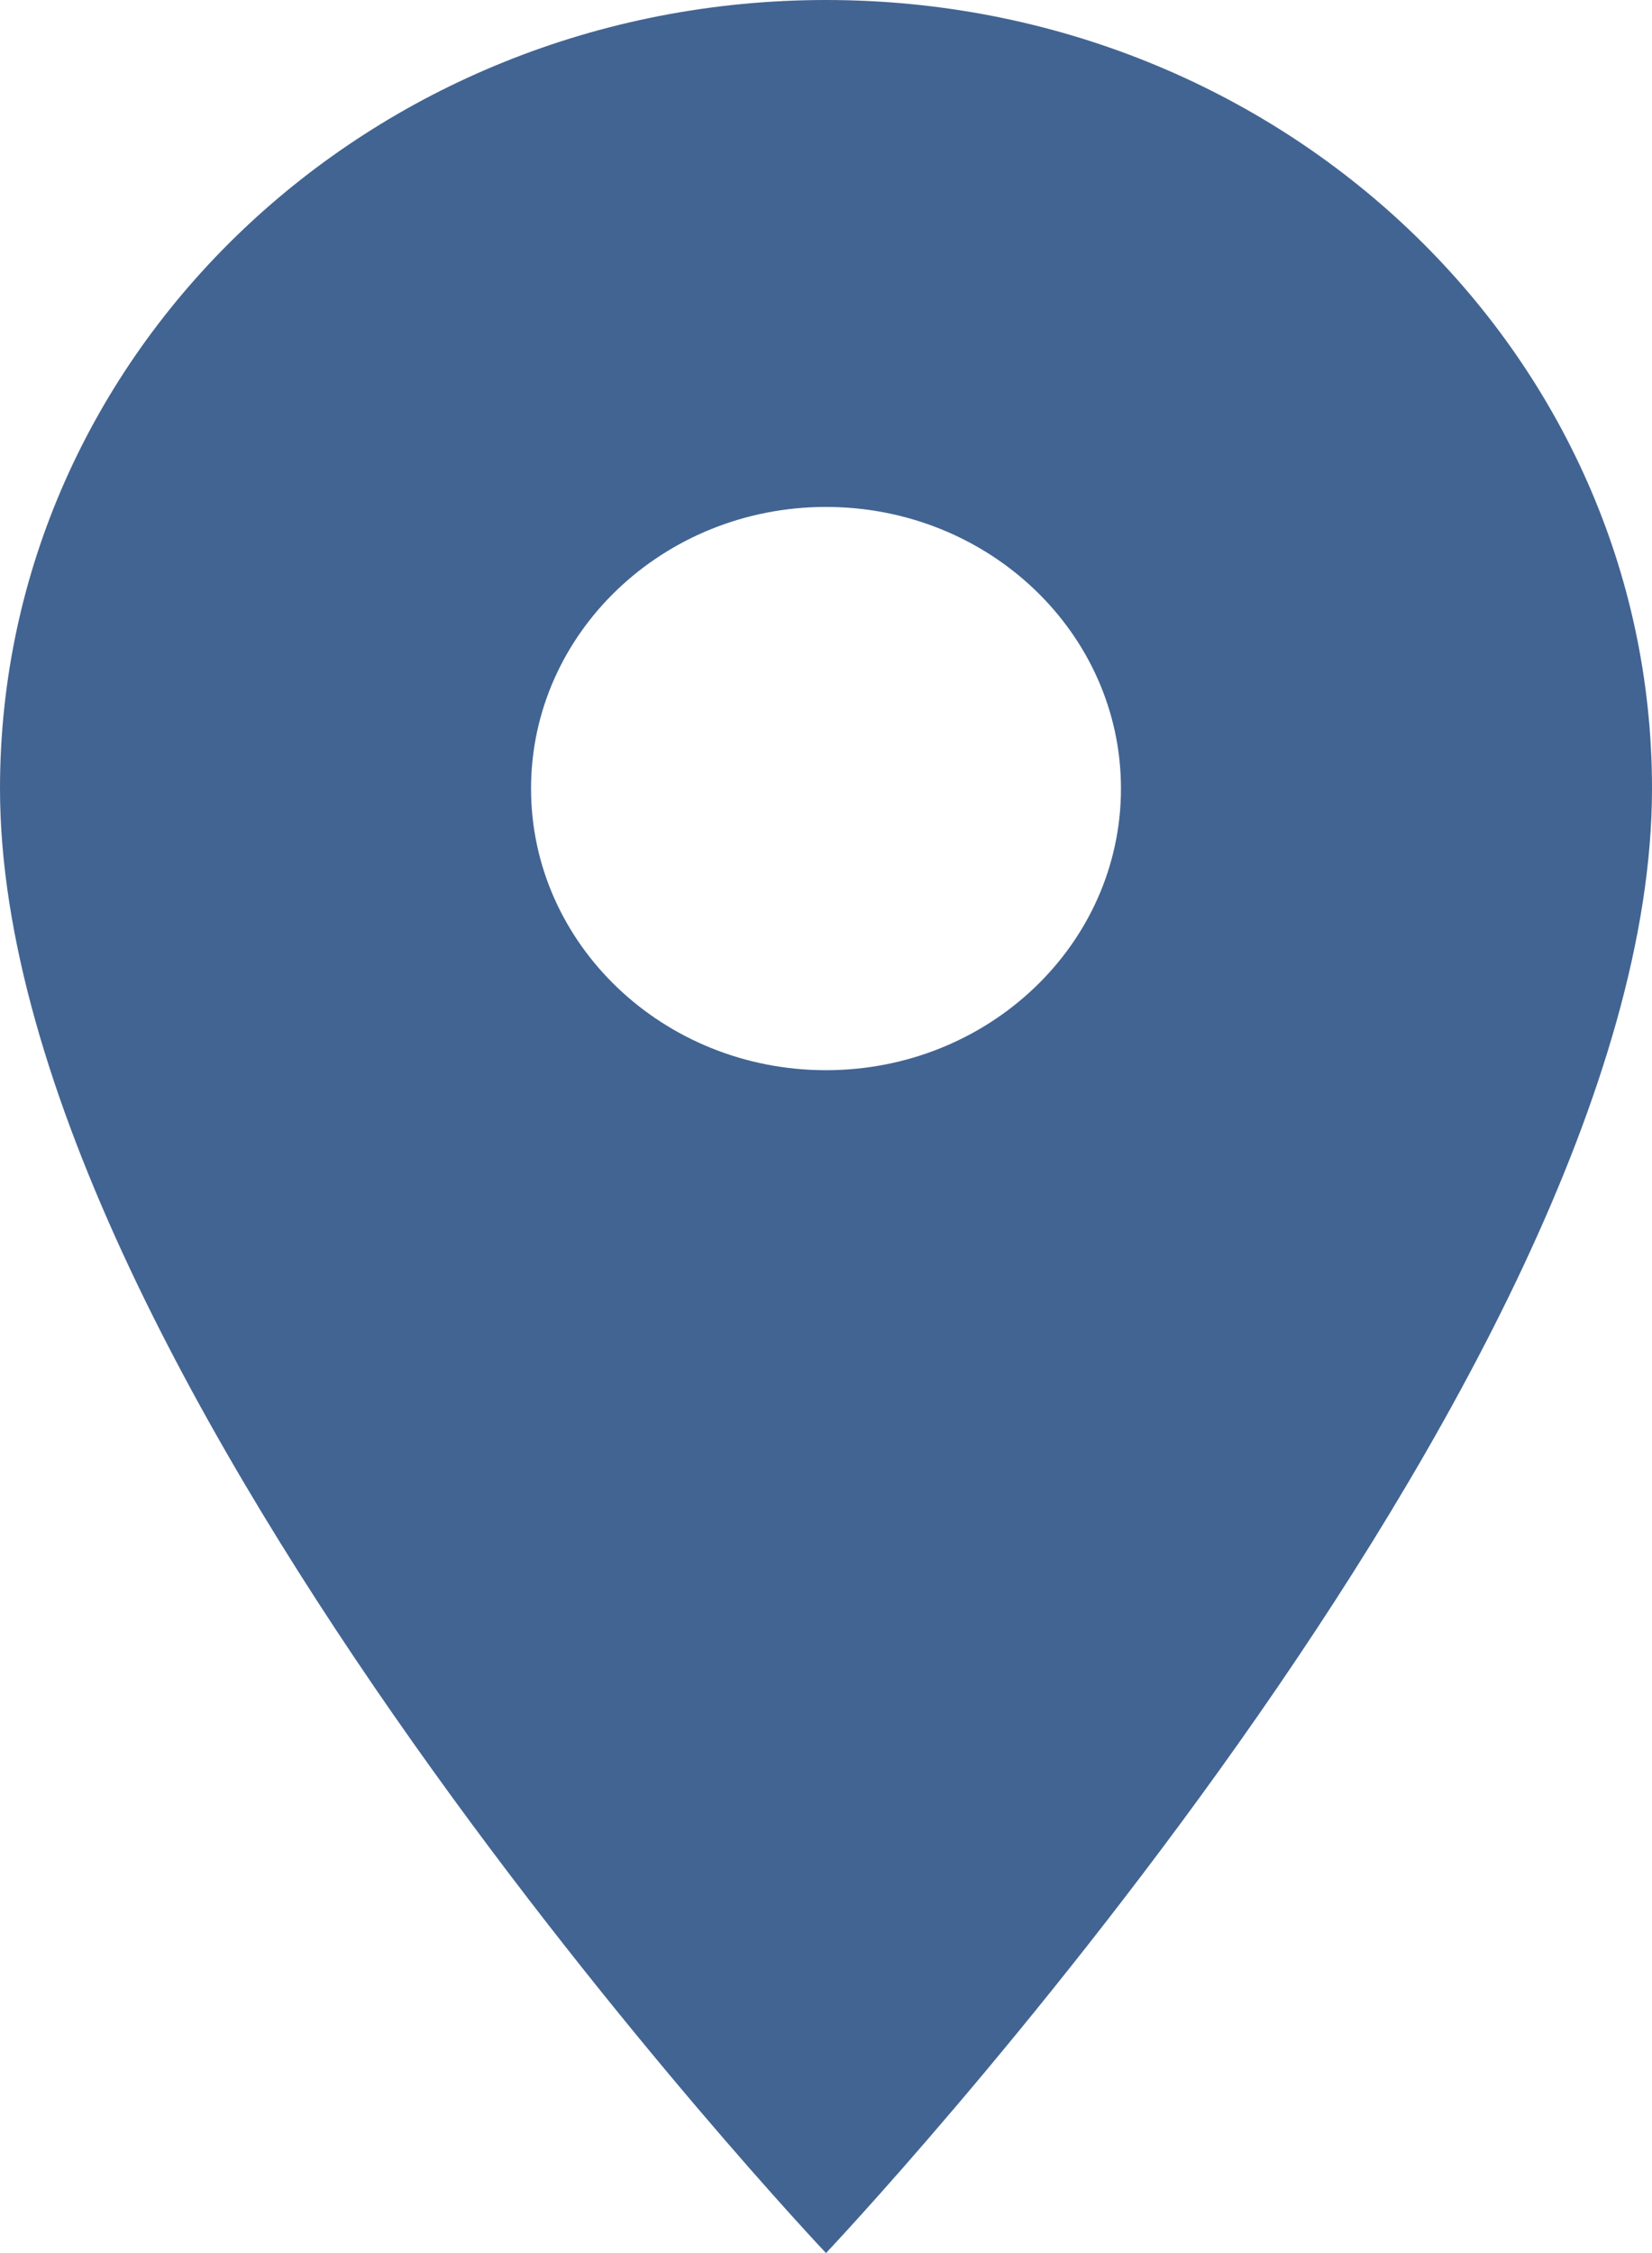 <svg width="11" height="15" viewBox="0 0 11 15" fill="none" xmlns="http://www.w3.org/2000/svg">
<path d="M5.5 0C2.459 0 0 2.348 0 5.25C0 9.188 5.5 15 5.5 15C5.5 15 11 9.188 11 5.25C11 2.348 8.541 0 5.5 0ZM5.5 7.125C4.416 7.125 3.536 6.285 3.536 5.25C3.536 4.215 4.416 3.375 5.5 3.375C6.584 3.375 7.464 4.215 7.464 5.25C7.464 6.285 6.584 7.125 5.5 7.125Z" fill="#426492"/>
</svg>

